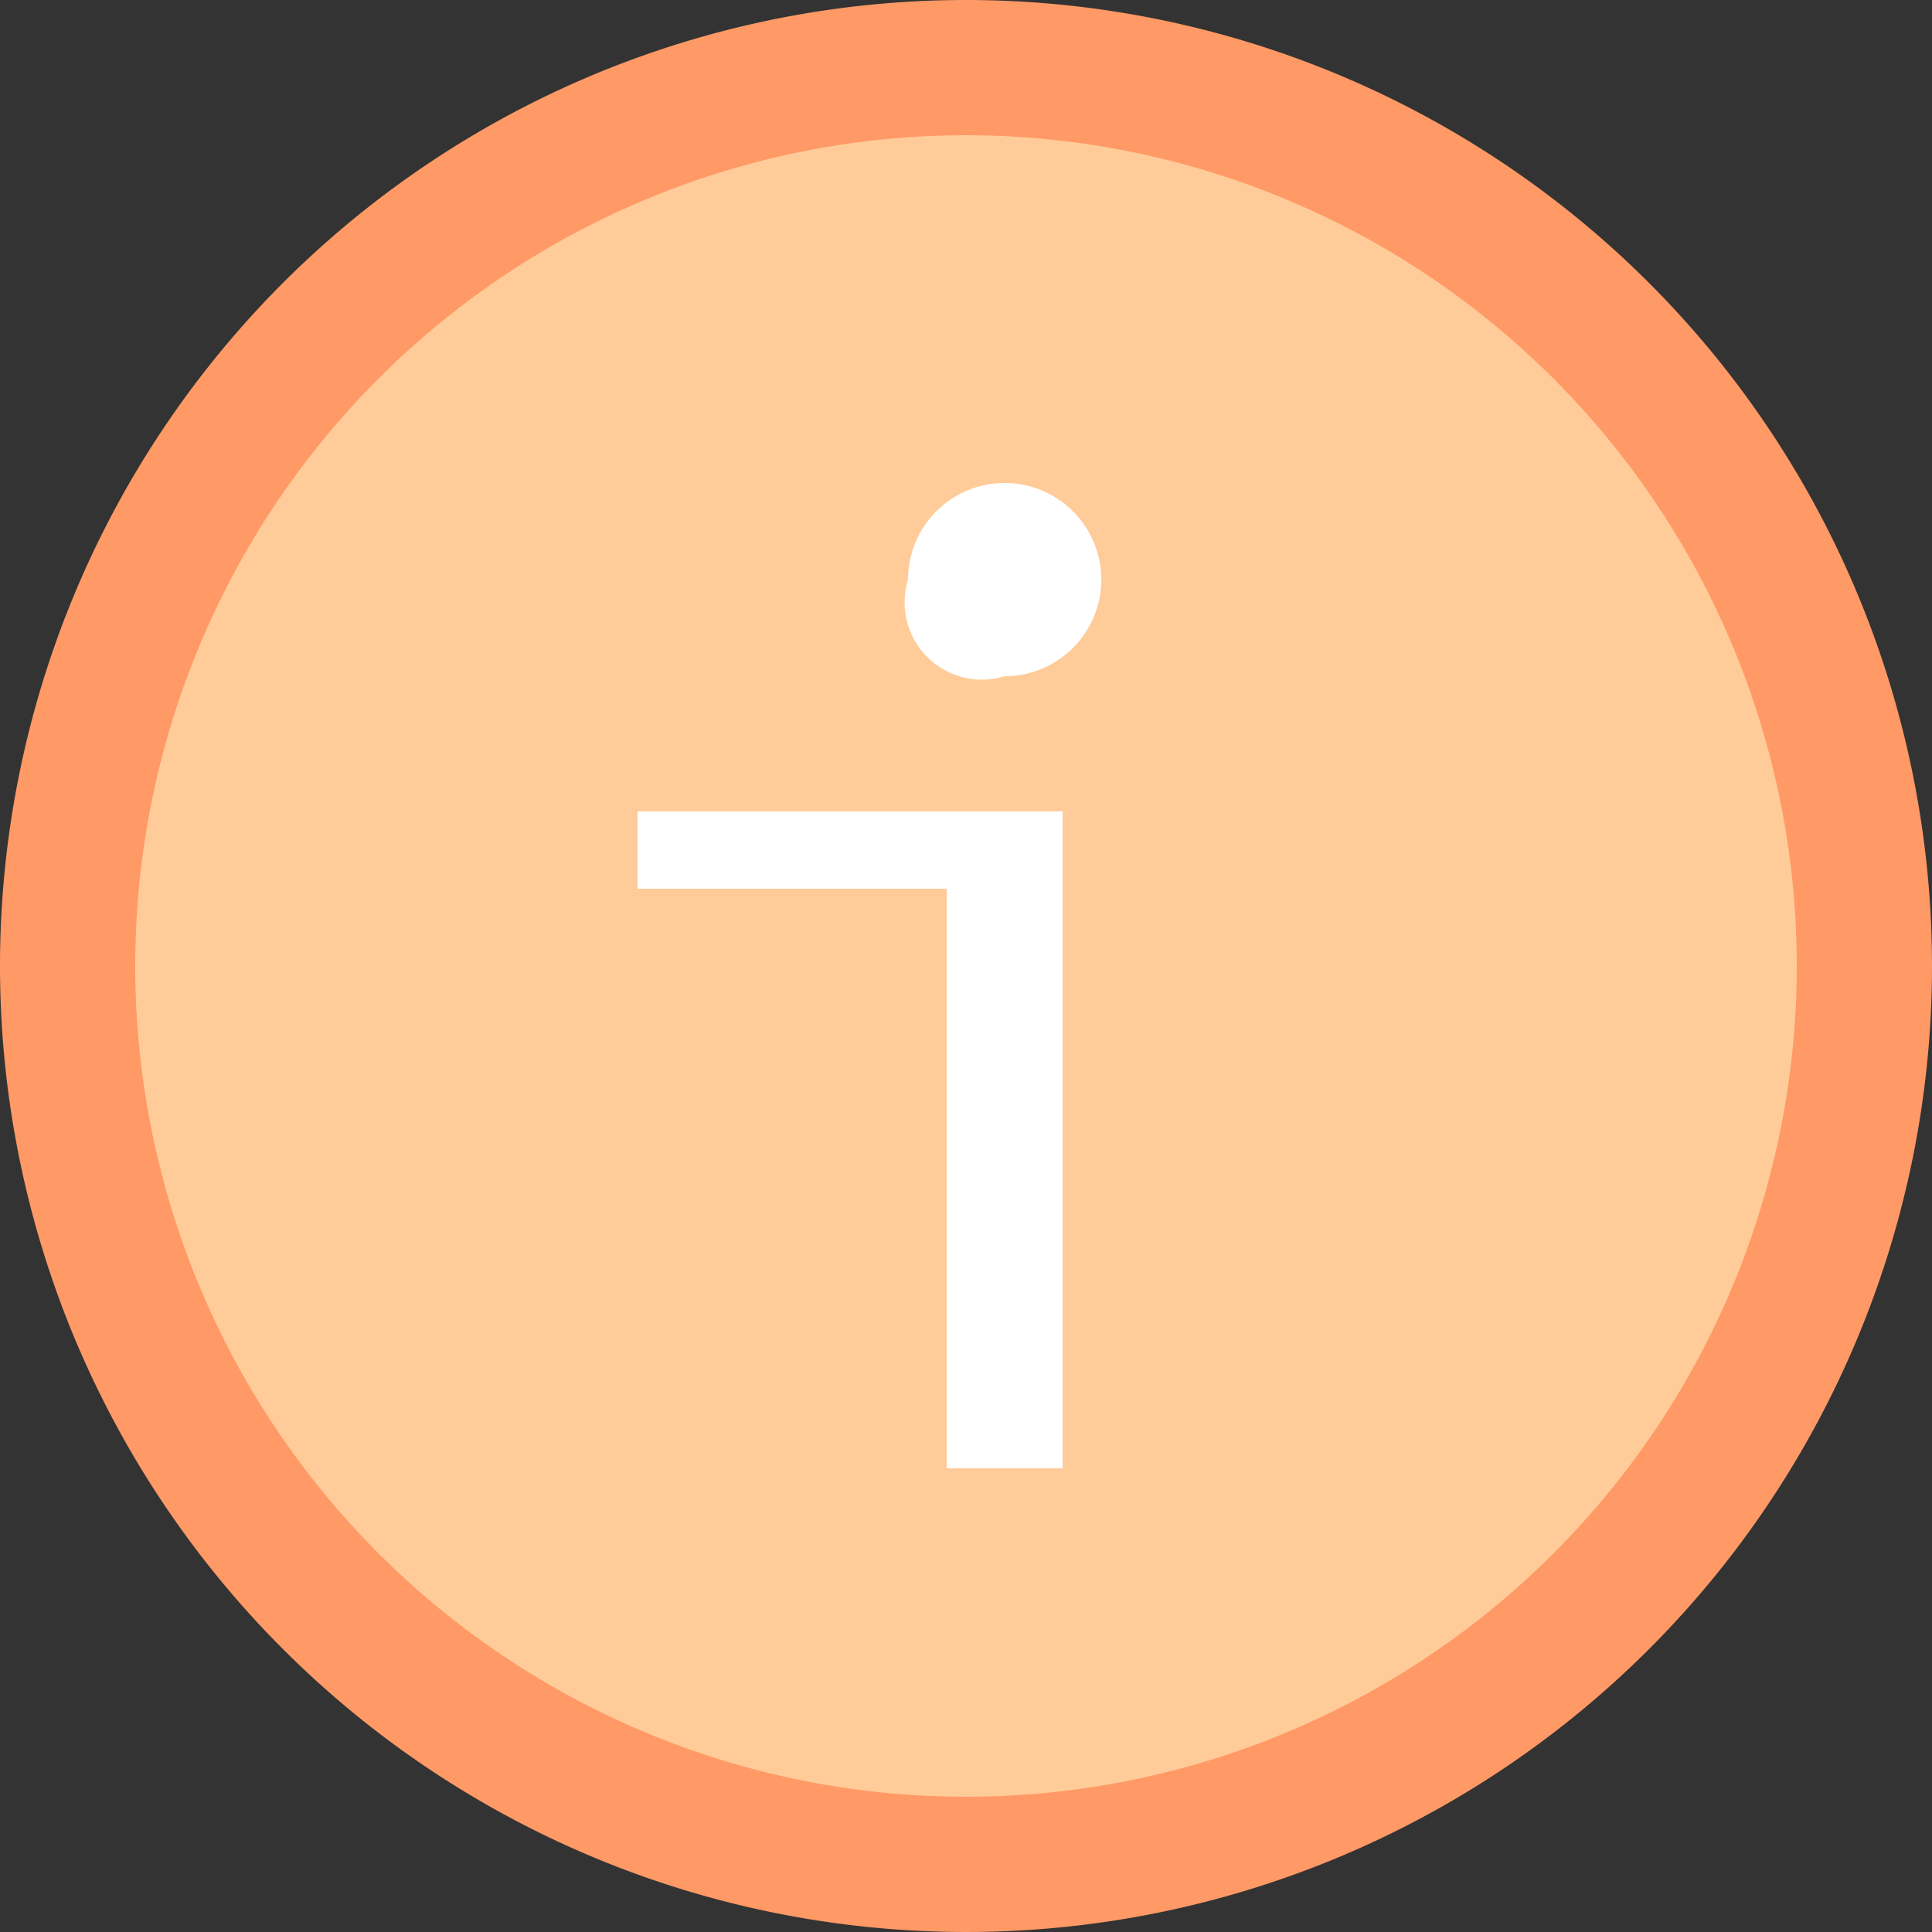 <svg xmlns="http://www.w3.org/2000/svg" width="100" height="100" viewBox="0 0 100 100">
  <rect x="0" y="0" width="100" height="100" fill="#333333" stroke="none"/>
  <g id="background">
    <path d="M50,97A47,47,0,1,1,97,50,47,47,0,0,1,50,97Z" style="fill: #fc9"/>
    <path d="M50,7A43,43,0,1,1,7,50,43,43,0,0,1,50,7m0-7a50,50,0,1,0,50,50A50,50,0,0,0,50,0Z" style="fill: #f96"/>
  </g>
  <path id="i" d="M49,46H33V42H55V76H49ZM47,30a5,5,0,1,1,5,5A4,4,0,0,1,47,30Z" style="fill: #fff"/>
</svg>
